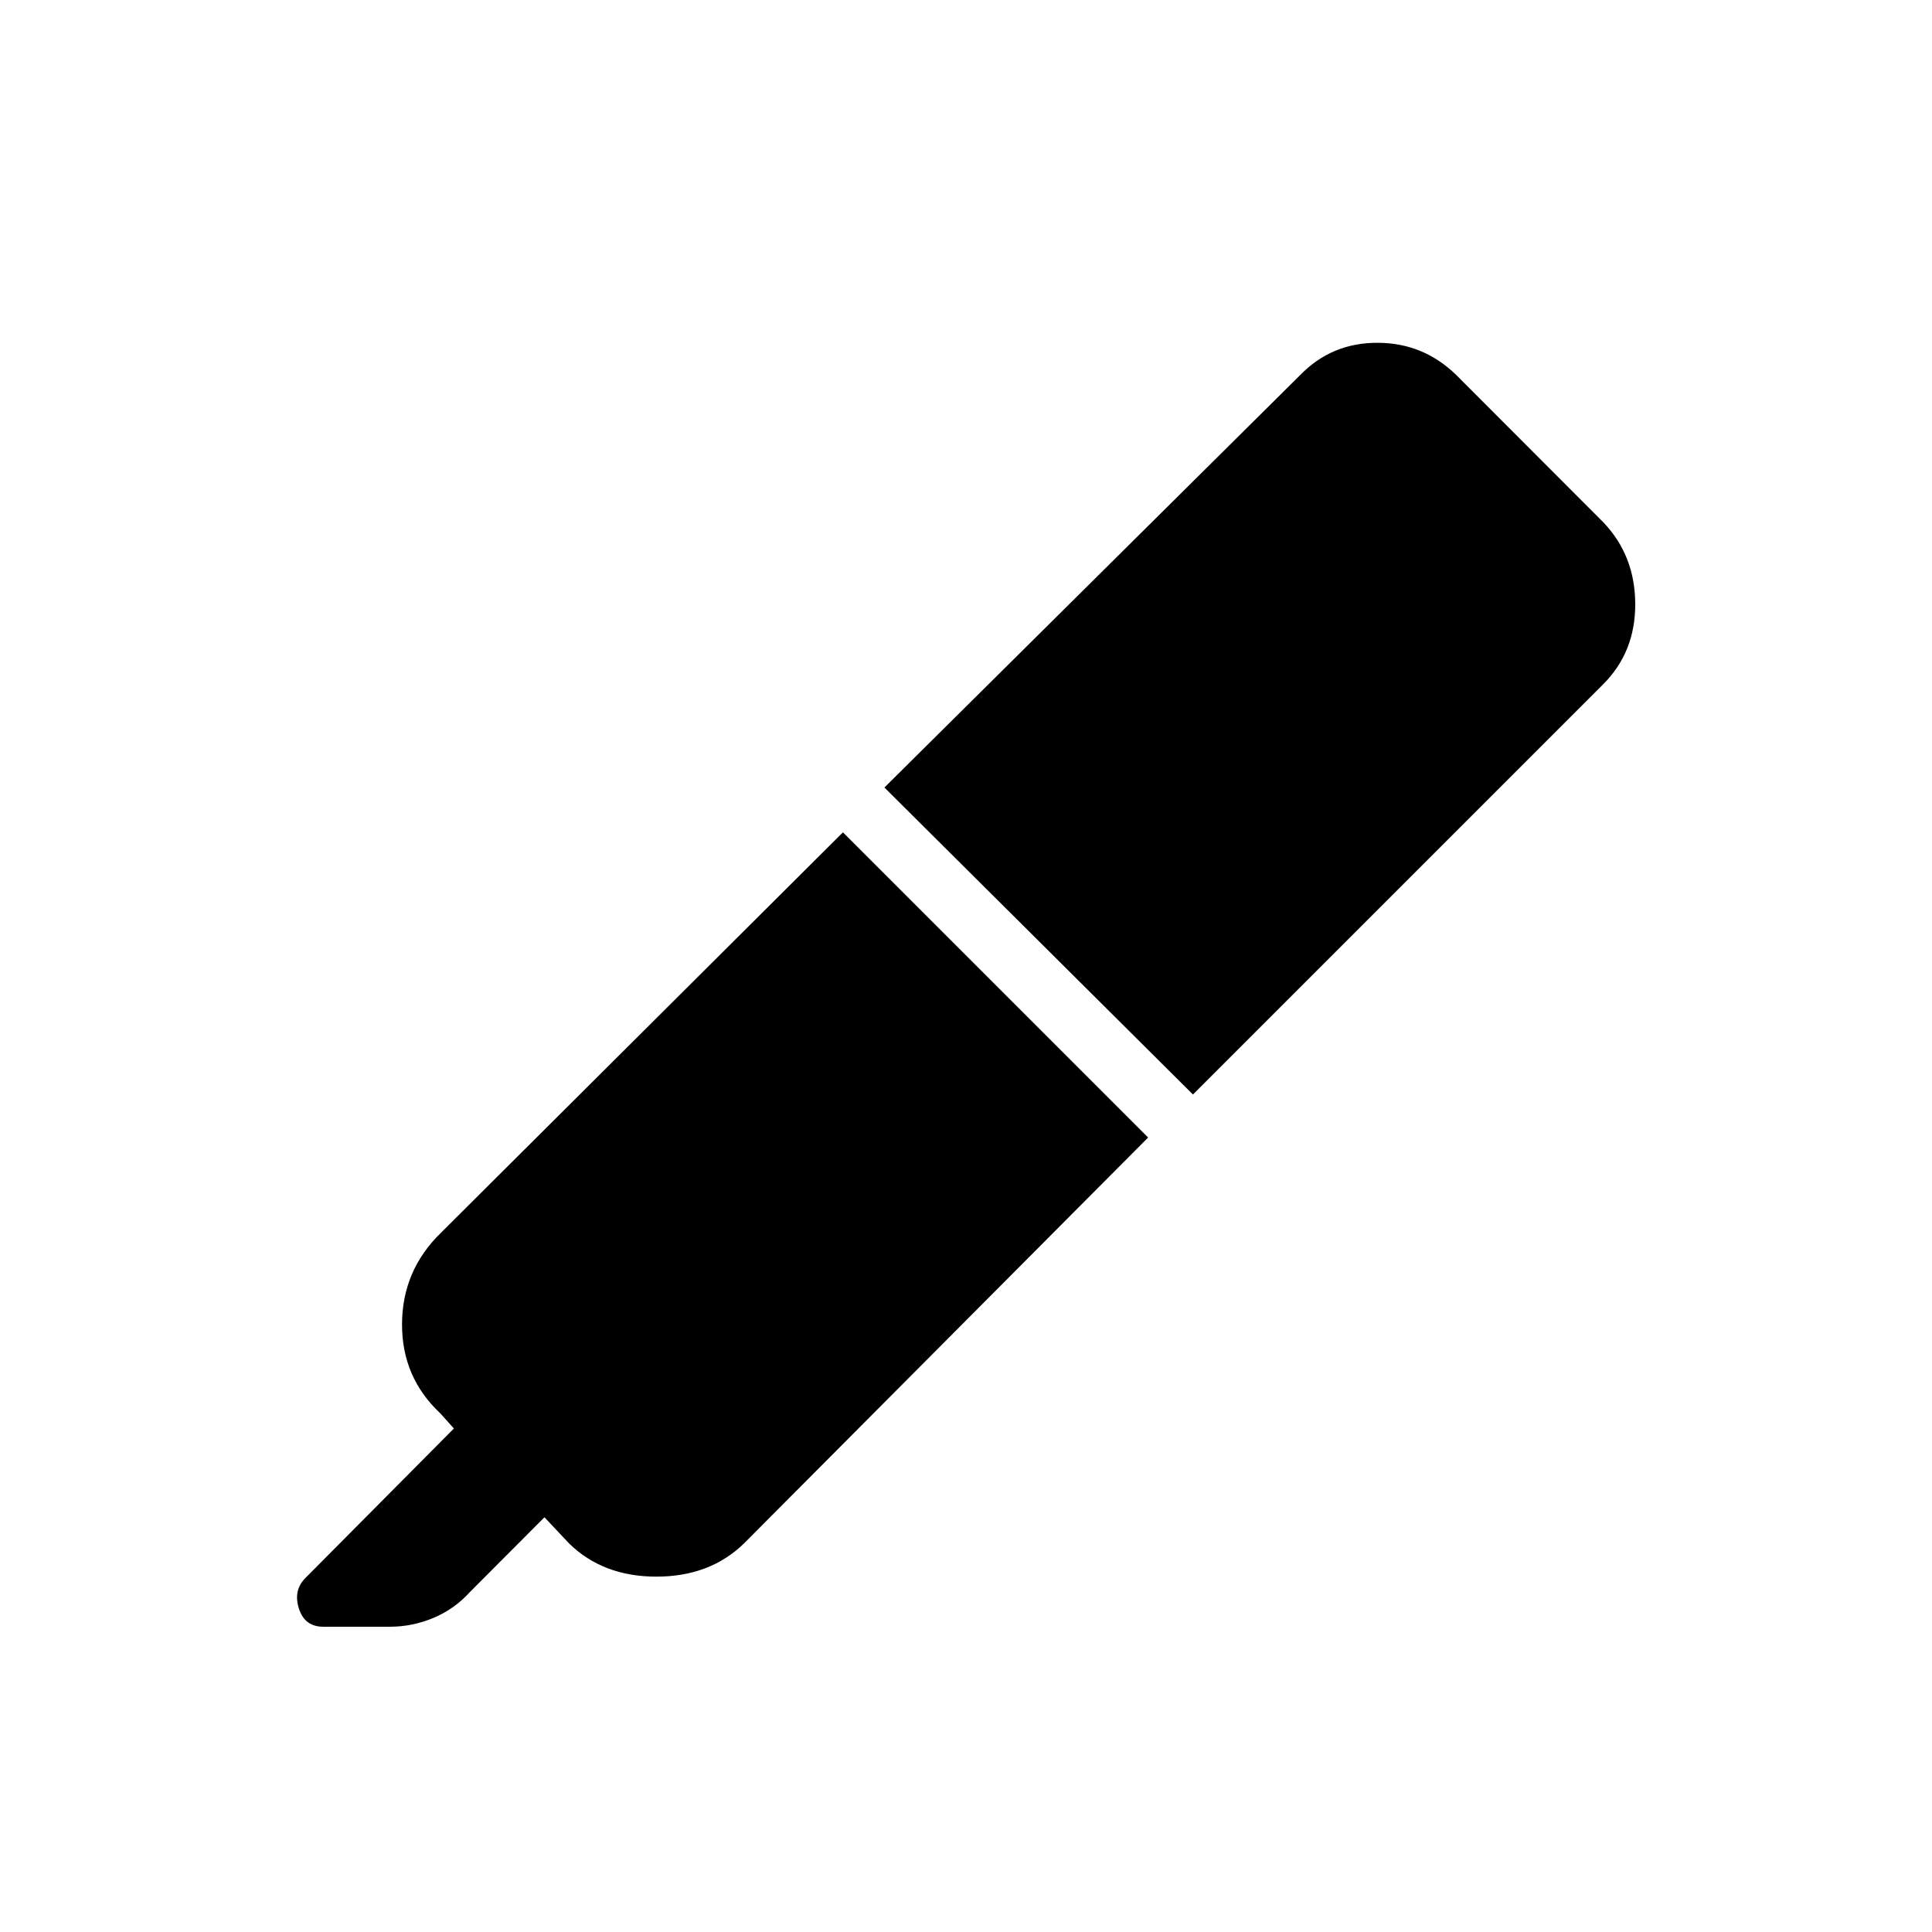 <svg xmlns="http://www.w3.org/2000/svg" height="48" viewBox="0 -960 960 960" width="48"><path d="M418.85-546.42 570.5-394.77 369.65-193.04q-16.96 16.46-43.48 16.46-26.52 0-43.36-16.46l-12.27-13.04-37.16 37.27q-7.61 8.39-18.03 12.75-10.43 4.37-21.54 4.37h-33.19q-9.24 0-12.1-9.06-2.87-9.06 3.25-15.17l73.77-74.27-6.69-7.46q-19.2-17.93-19.08-44.5.11-26.58 19.31-45.27l199.77-199Zm20.61-22.27 206.69-205.04q15.62-16 38.37-15.94 22.75.05 39.13 16.05l73.2 73.31q15.61 16.5 15.69 40.41.08 23.9-15.92 39.9L592.77-416.15 439.46-568.69Z"/></svg>